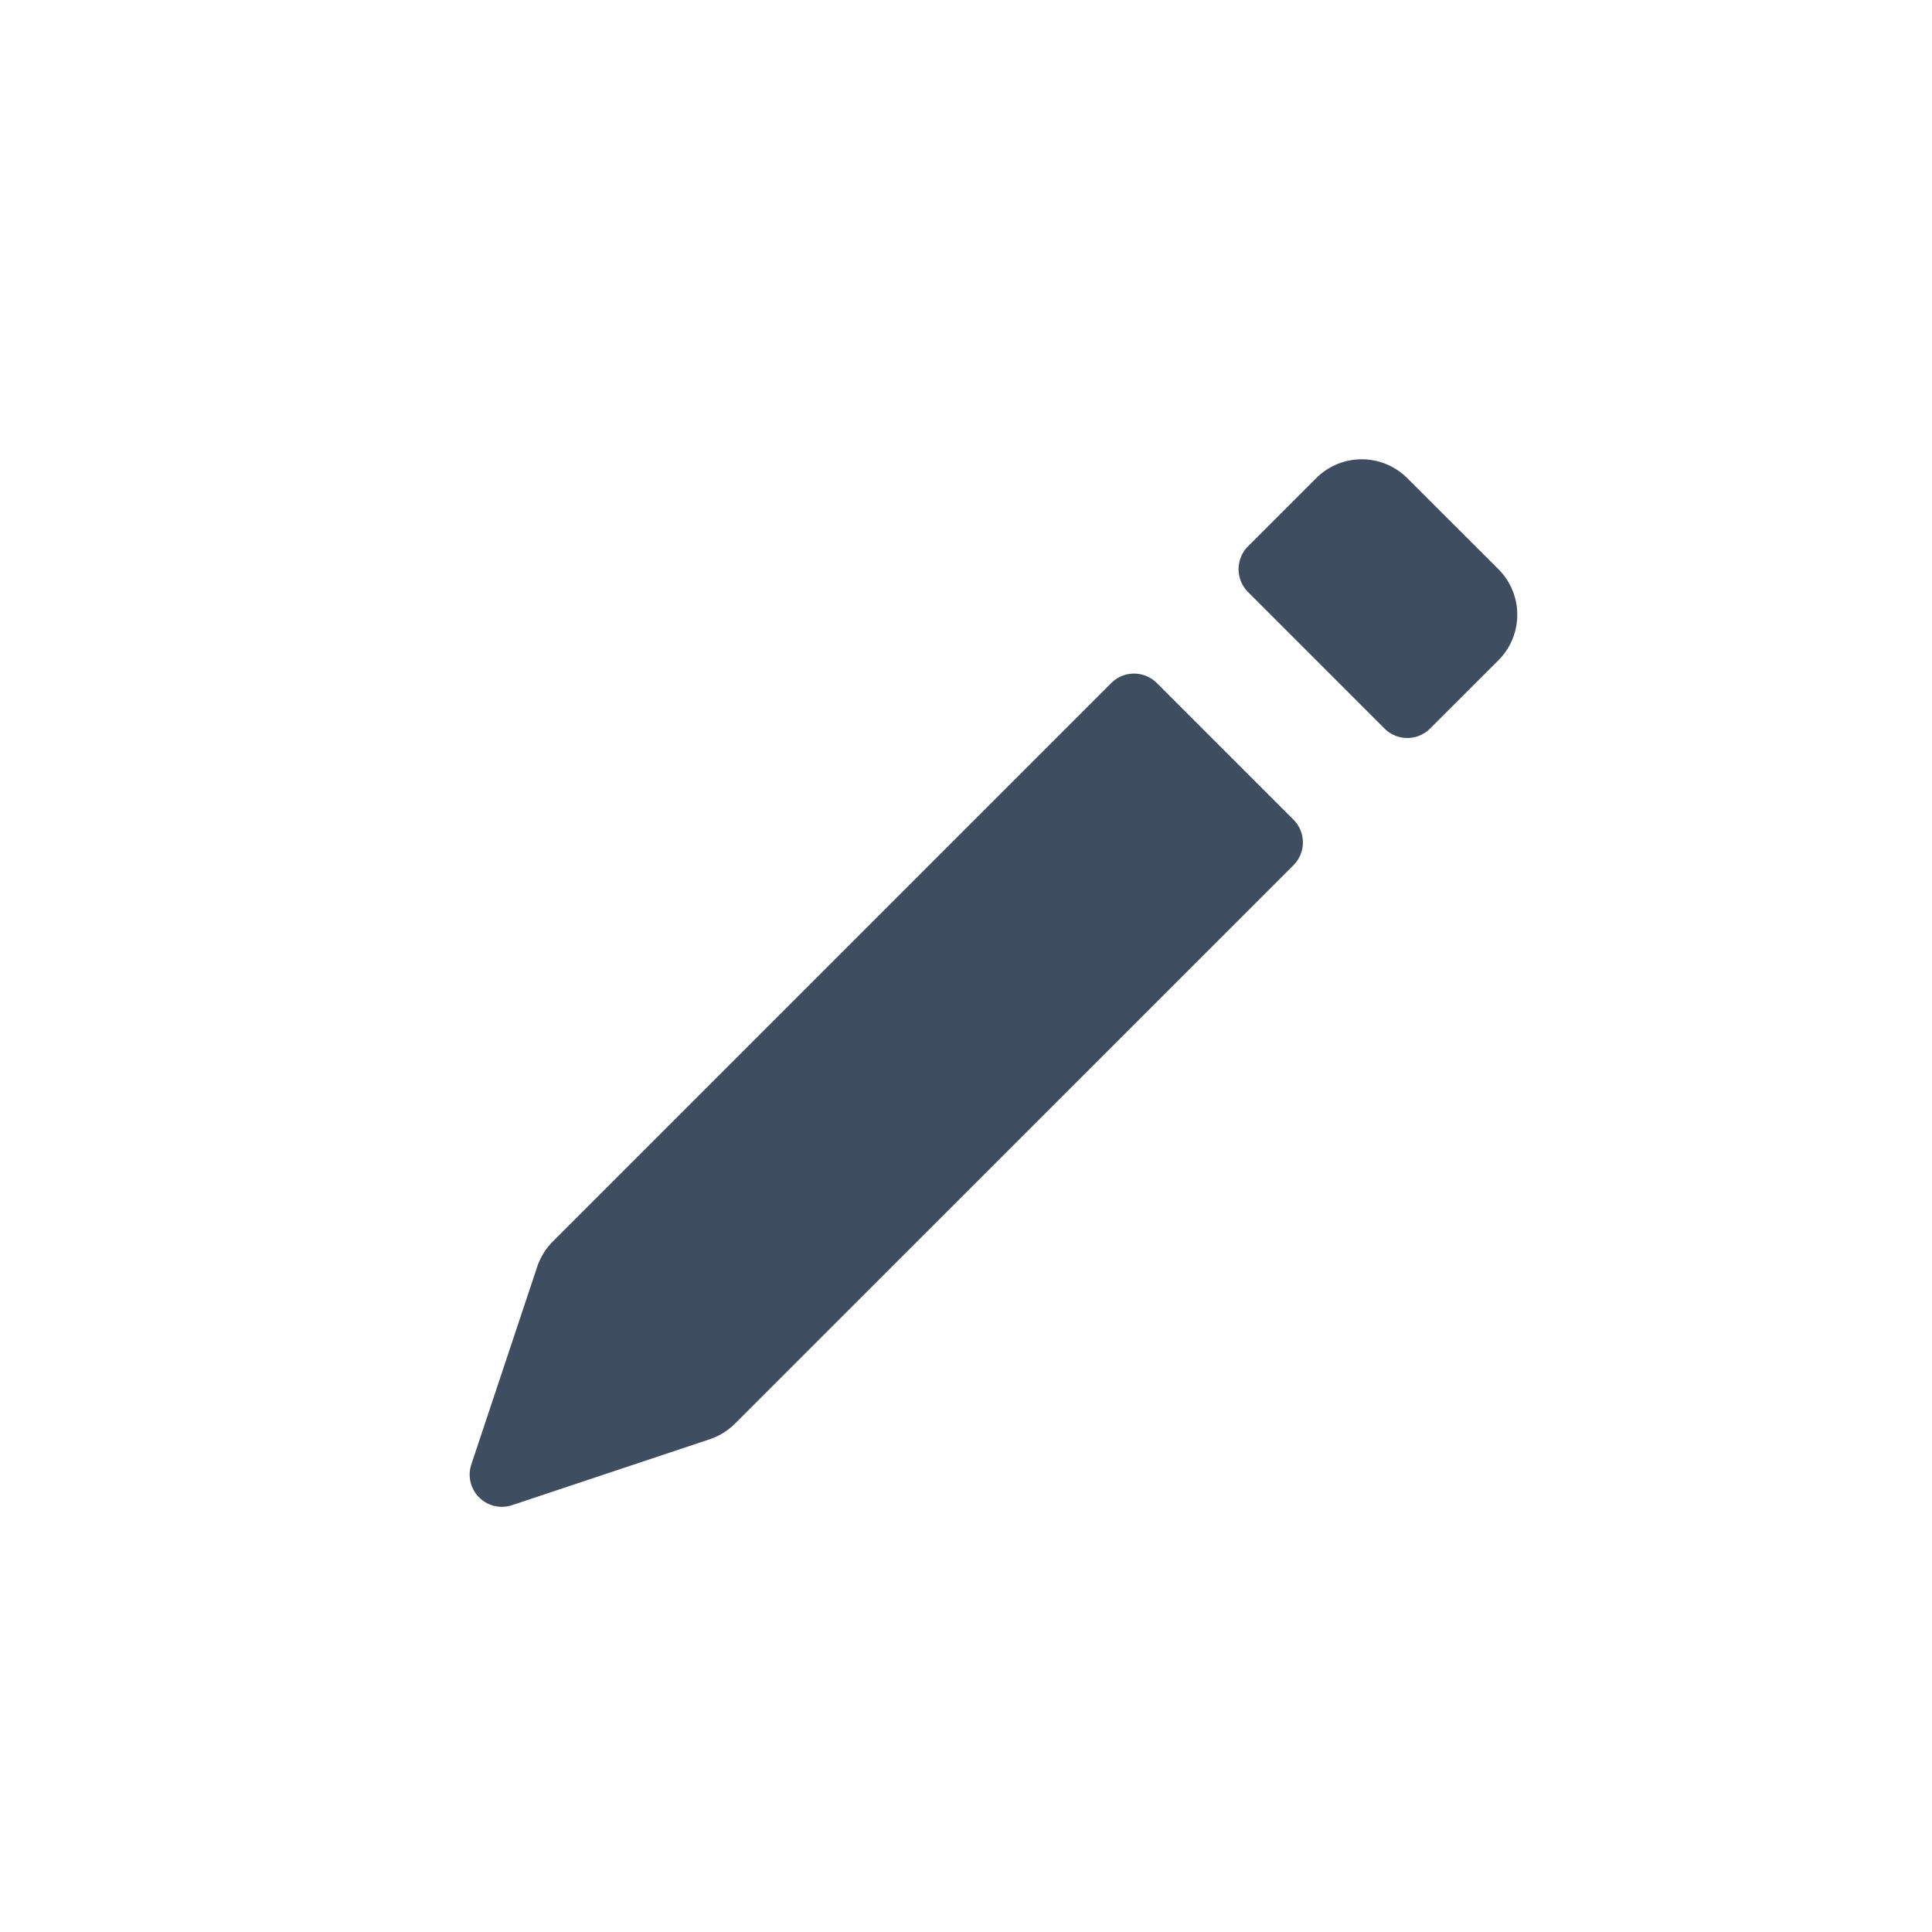 <svg xmlns="http://www.w3.org/2000/svg" width="30" height="30" viewBox="0 0 30 30">
    <g fill="#3F4D60" fill-rule="evenodd">
        <path fill-opacity="0" d="M0 30h30V0H0z"/>
        <path d="M22.206 11.313l1.061-1.06a1 1 0 0 0 0-1.415l-1.415-1.413a.999.999 0 0 0-1.414 0l-1.06 1.06a.502.502 0 0 0 0 .707l2.121 2.121a.5.5 0 0 0 .707 0M17.256 10.606l-8.672 8.672c-.11.11-.192.244-.242.391l-1.023 3.07a.5.5 0 0 0 .633.633l3.07-1.024c.147-.049.281-.132.391-.242l8.672-8.671a.5.5 0 0 0 0-.707l-2.122-2.122a.5.5 0 0 0-.707 0"/>
    </g>
</svg>
